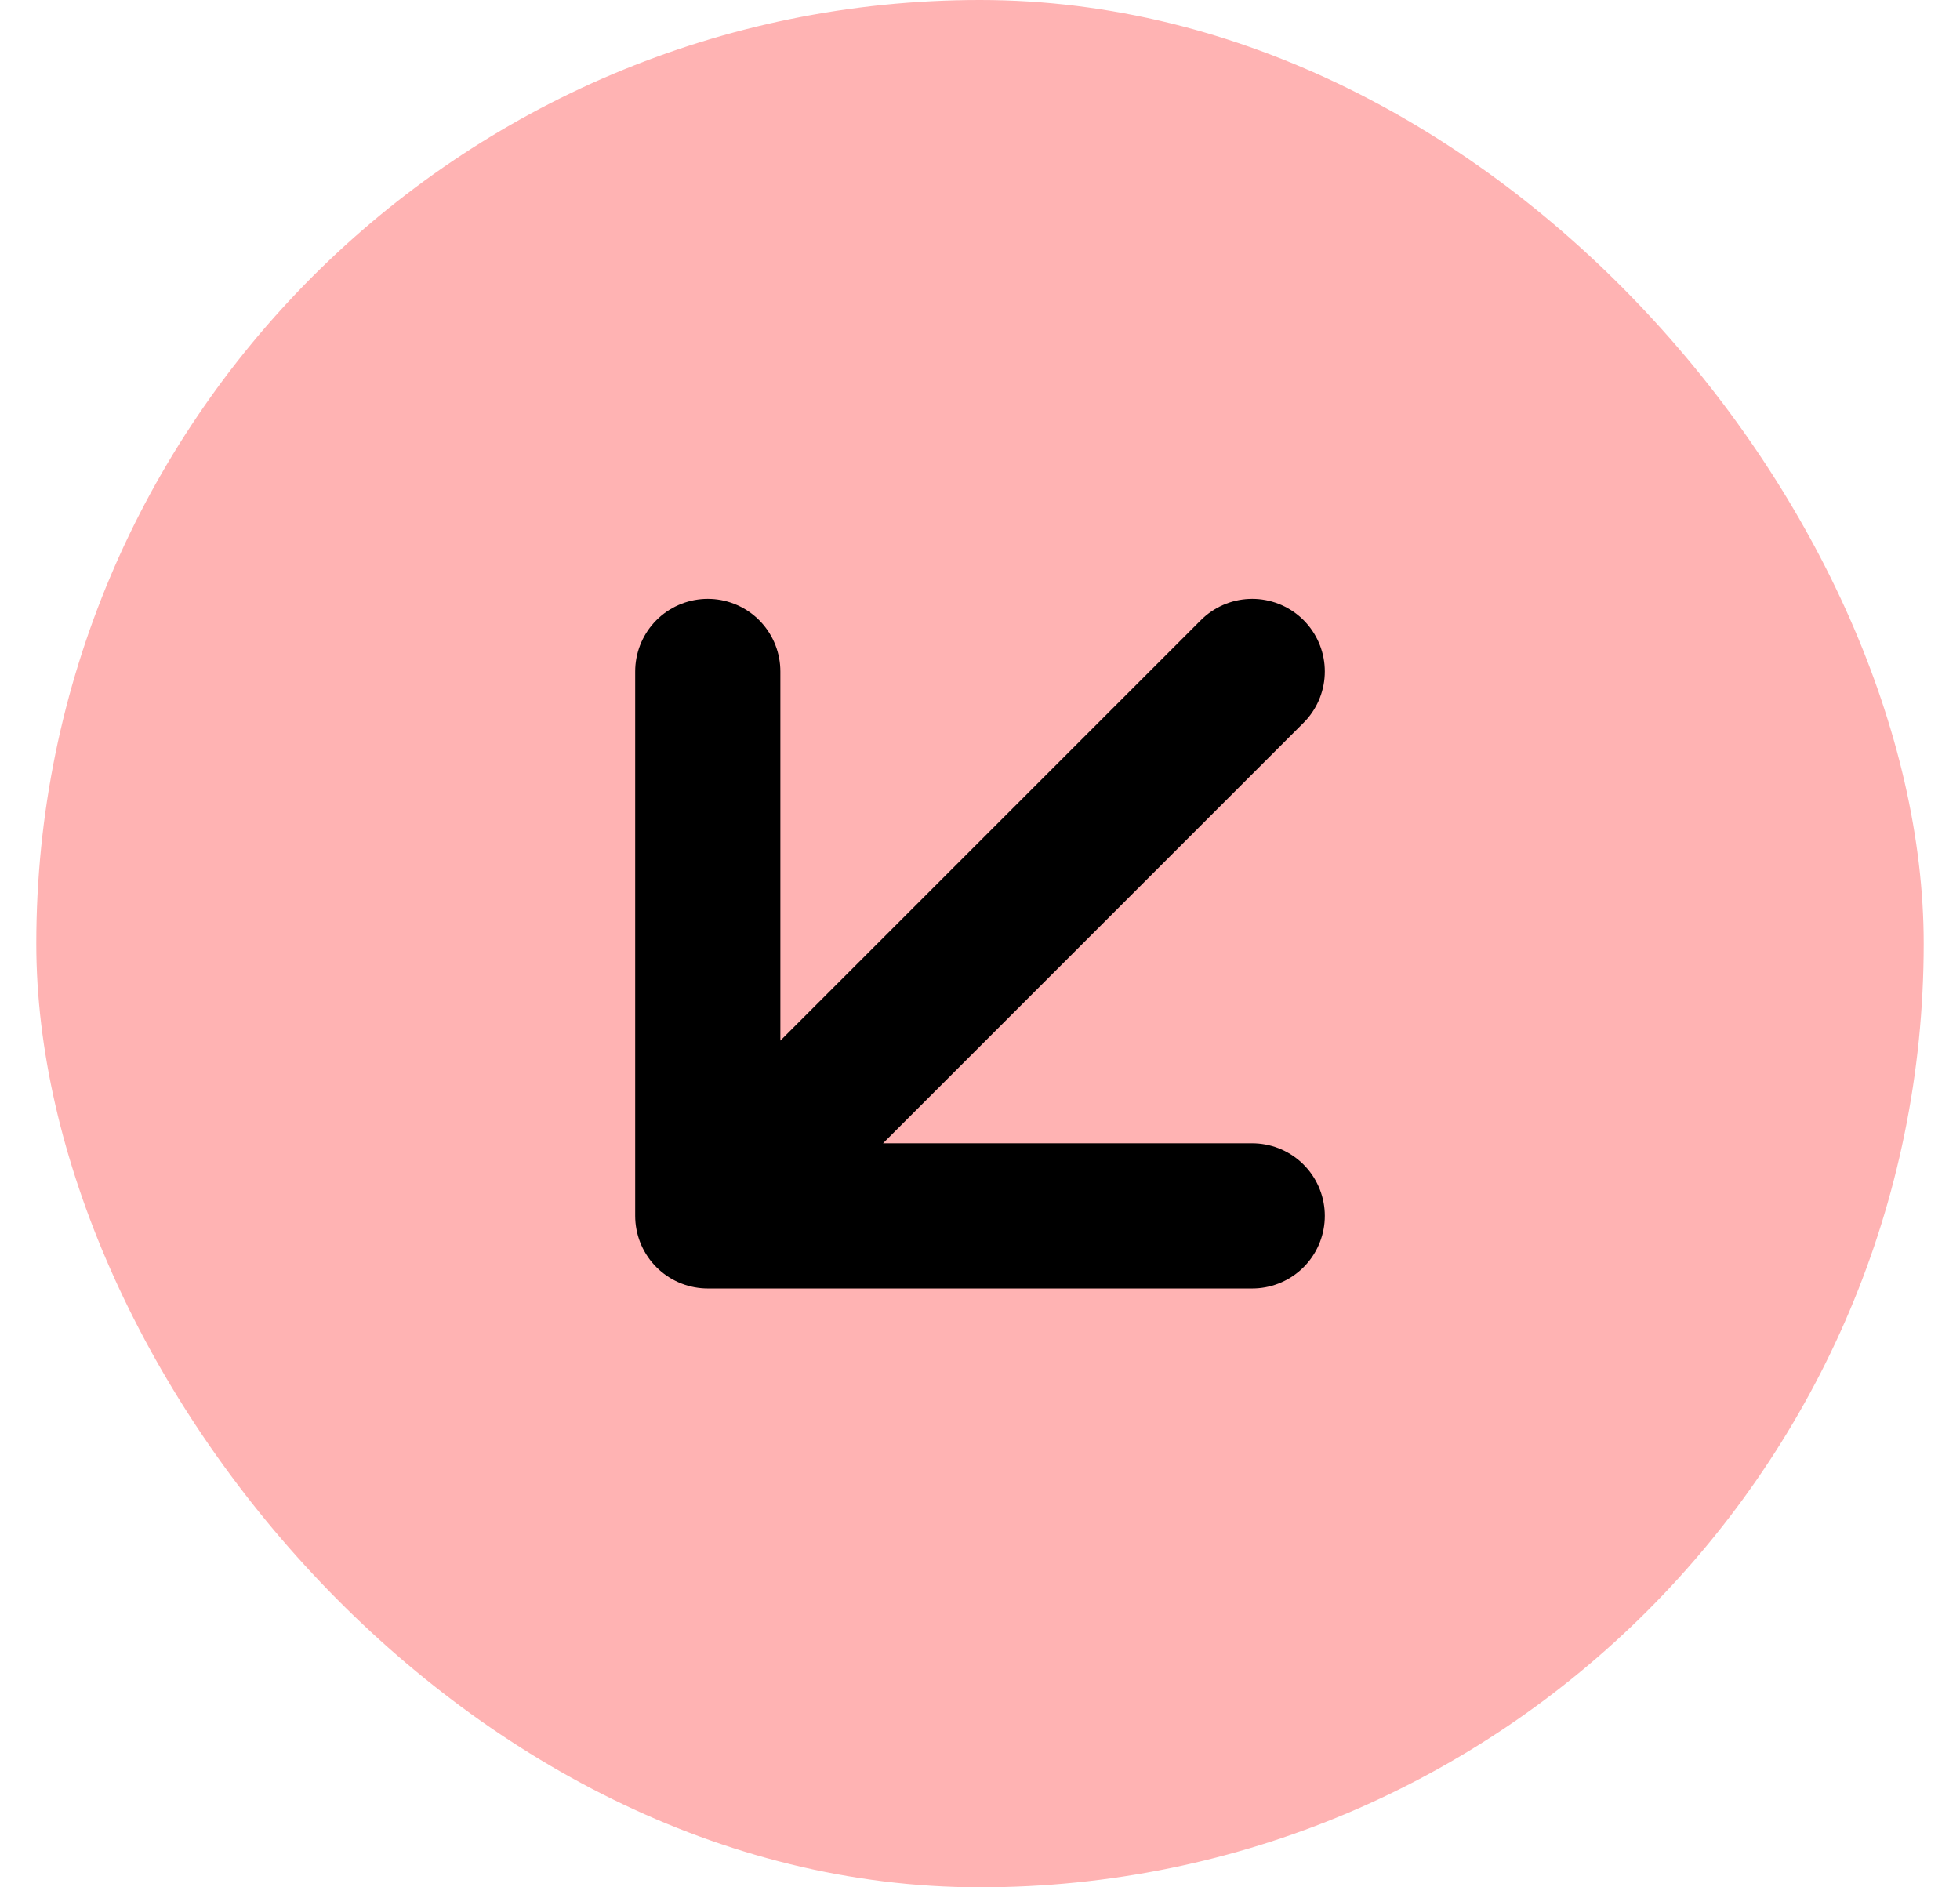 <svg width="27" height="26" viewBox="0 0 27 26" fill="none" xmlns="http://www.w3.org/2000/svg">
    <rect x="0.5" width="26" height="26" rx="13" fill="#FFB3B3"/>
    <path d="M17.25 9.25L9.75 16.75M9.75 16.75H17.25M9.75 16.75V9.25" stroke="black" stroke-width="2" stroke-linecap="round" stroke-linejoin="round"/>
</svg>
